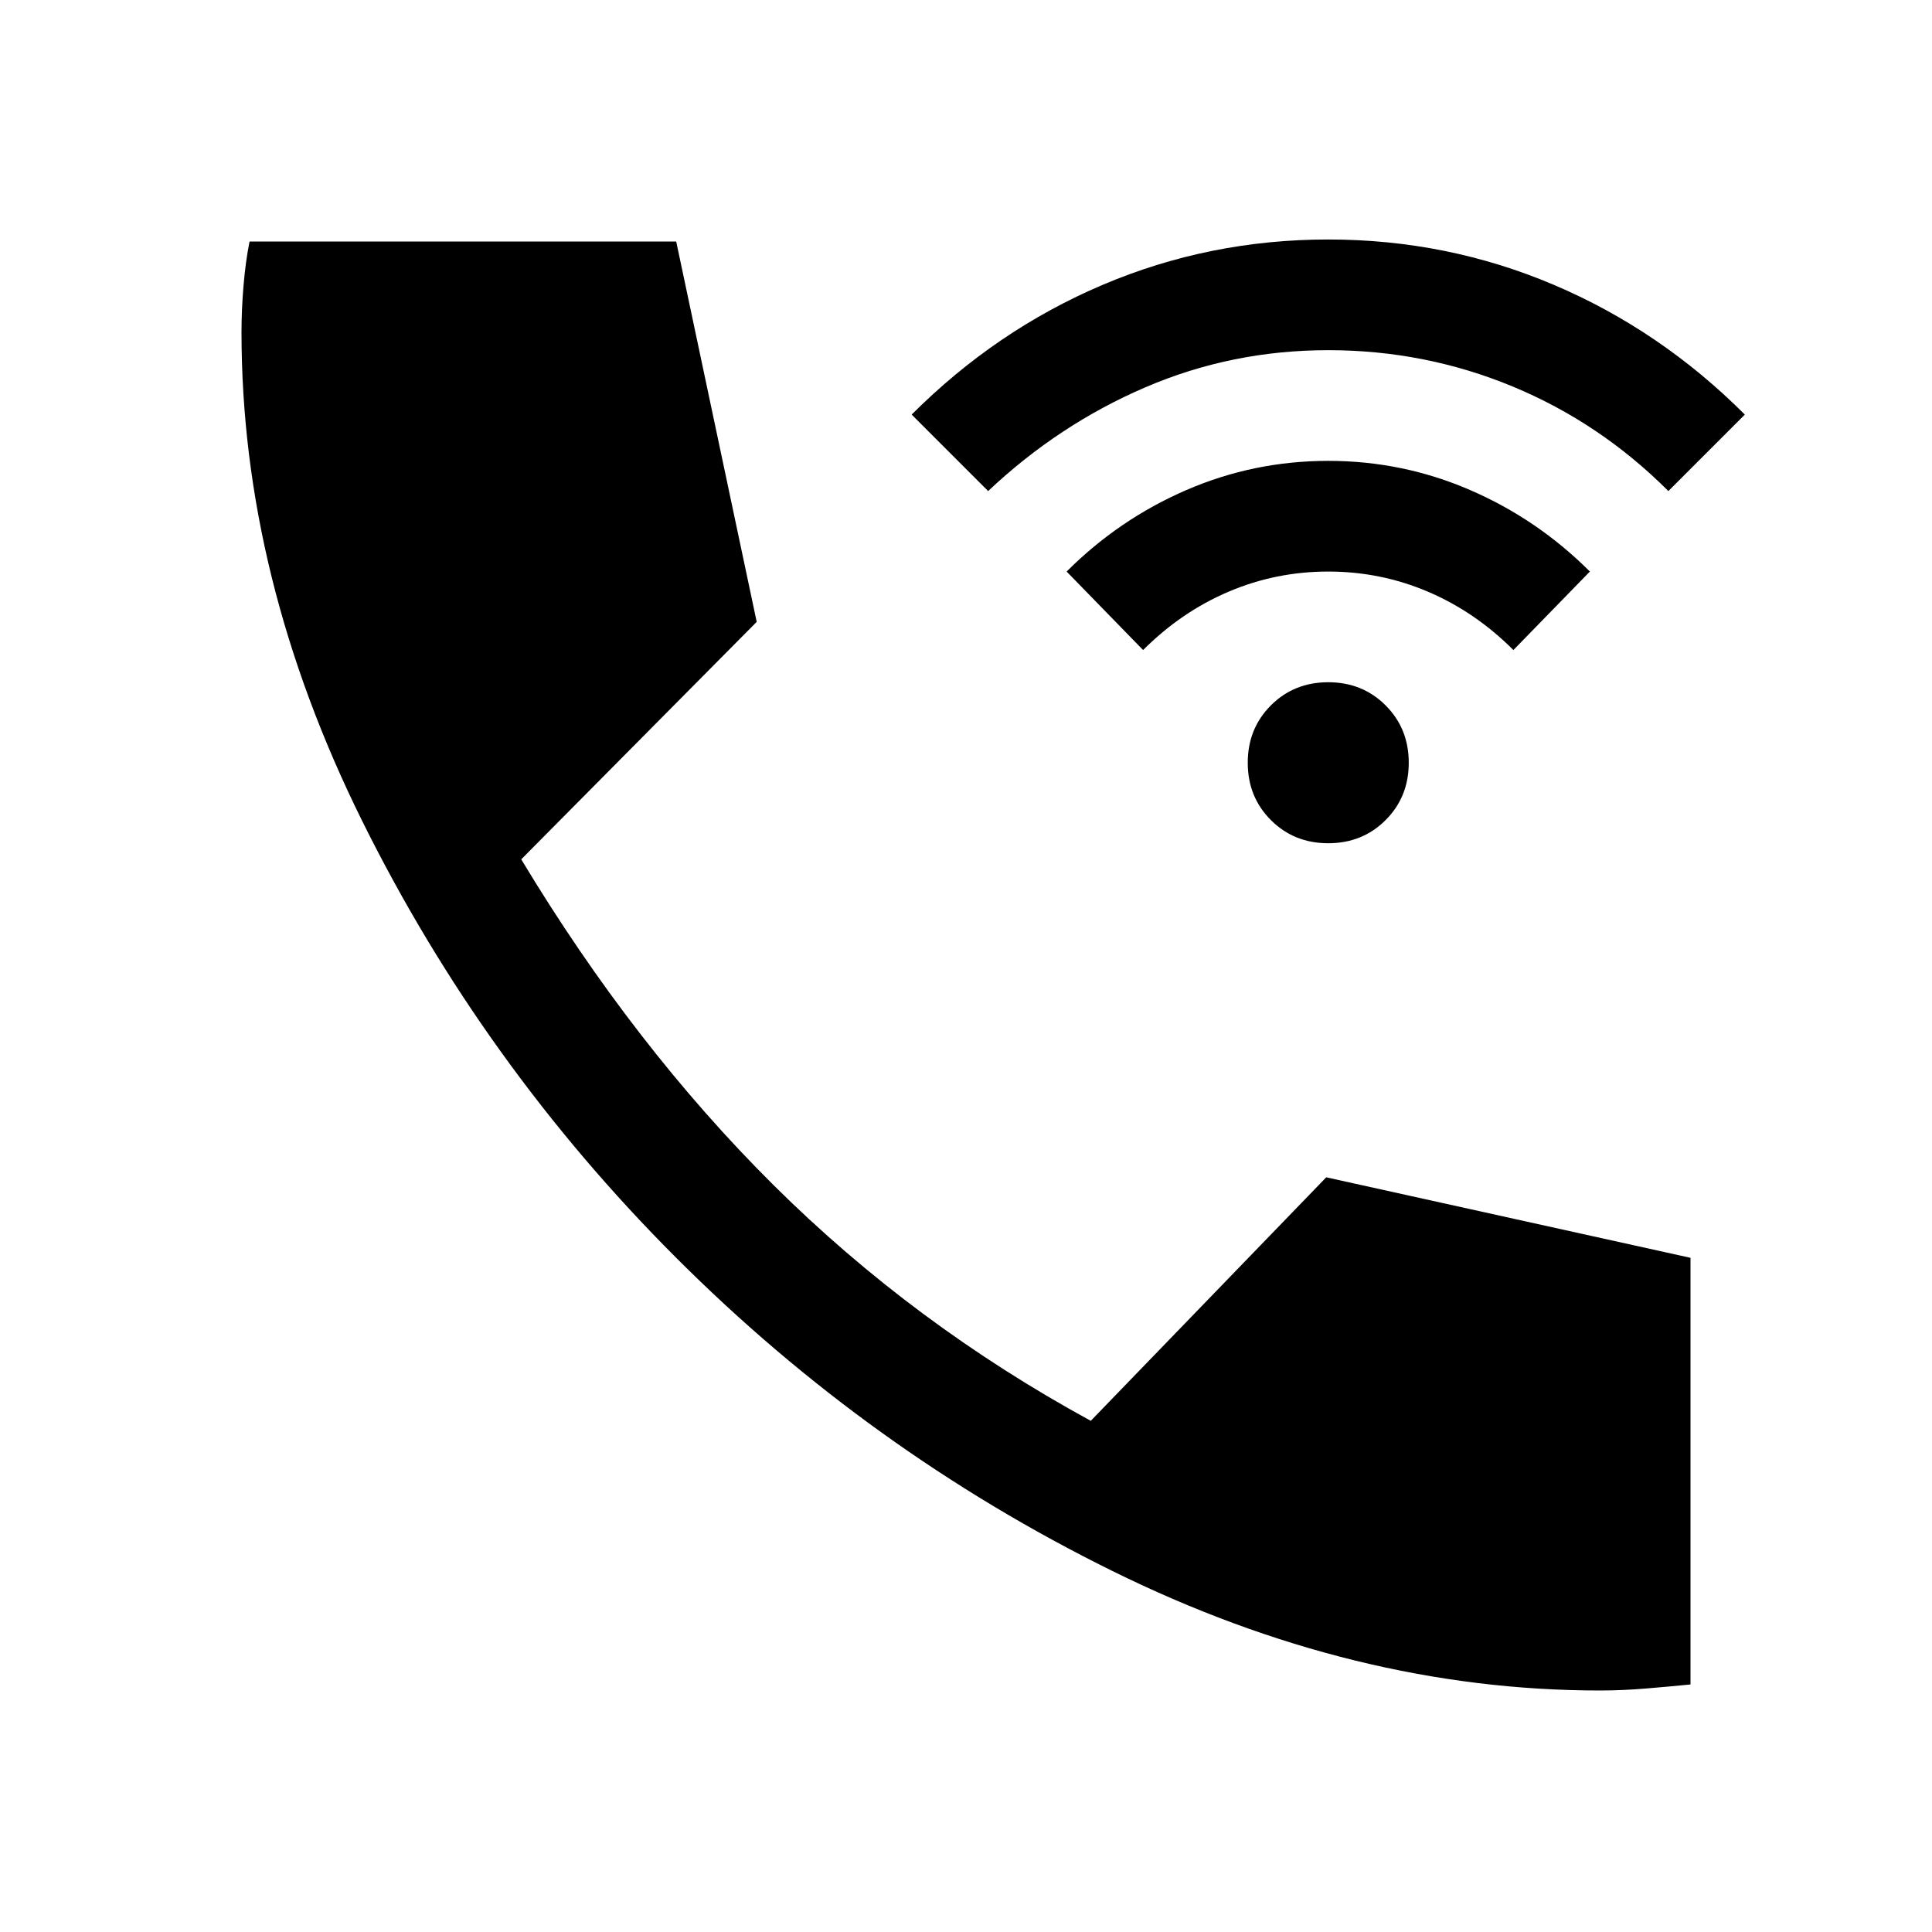 <svg xmlns="http://www.w3.org/2000/svg" width="48" height="48" viewBox="0 96 960 960"><path d="M660 515q-17 0-28.5-11.5T620 475q0-17 11.5-28.5T660 435q17 0 28.5 11.5T700 475q0 17-11.5 28.5T660 515Zm-92-96-38-39q26-26 59.5-40.5T660 325q37 0 70.5 14.5T790 380l-38 39q-19-19-42.5-29T660 380q-26 0-49.5 10T568 419Zm-77-79-38-38q42-42 95-64.5T660 215q59 0 112 22.5t95 64.5l-38 38q-34-34-77.5-52T660 270q-48 0-91 18.5T491 340Zm304 596q-122 0-242.5-59.5T336 721q-96-96-156-217t-60-243q0-11 1-23t3-22h212l40 189-117 118q56 93 125.5 162T542 802l117-121 181 40v212q-10 1-22 2t-23 1Z"/></svg>